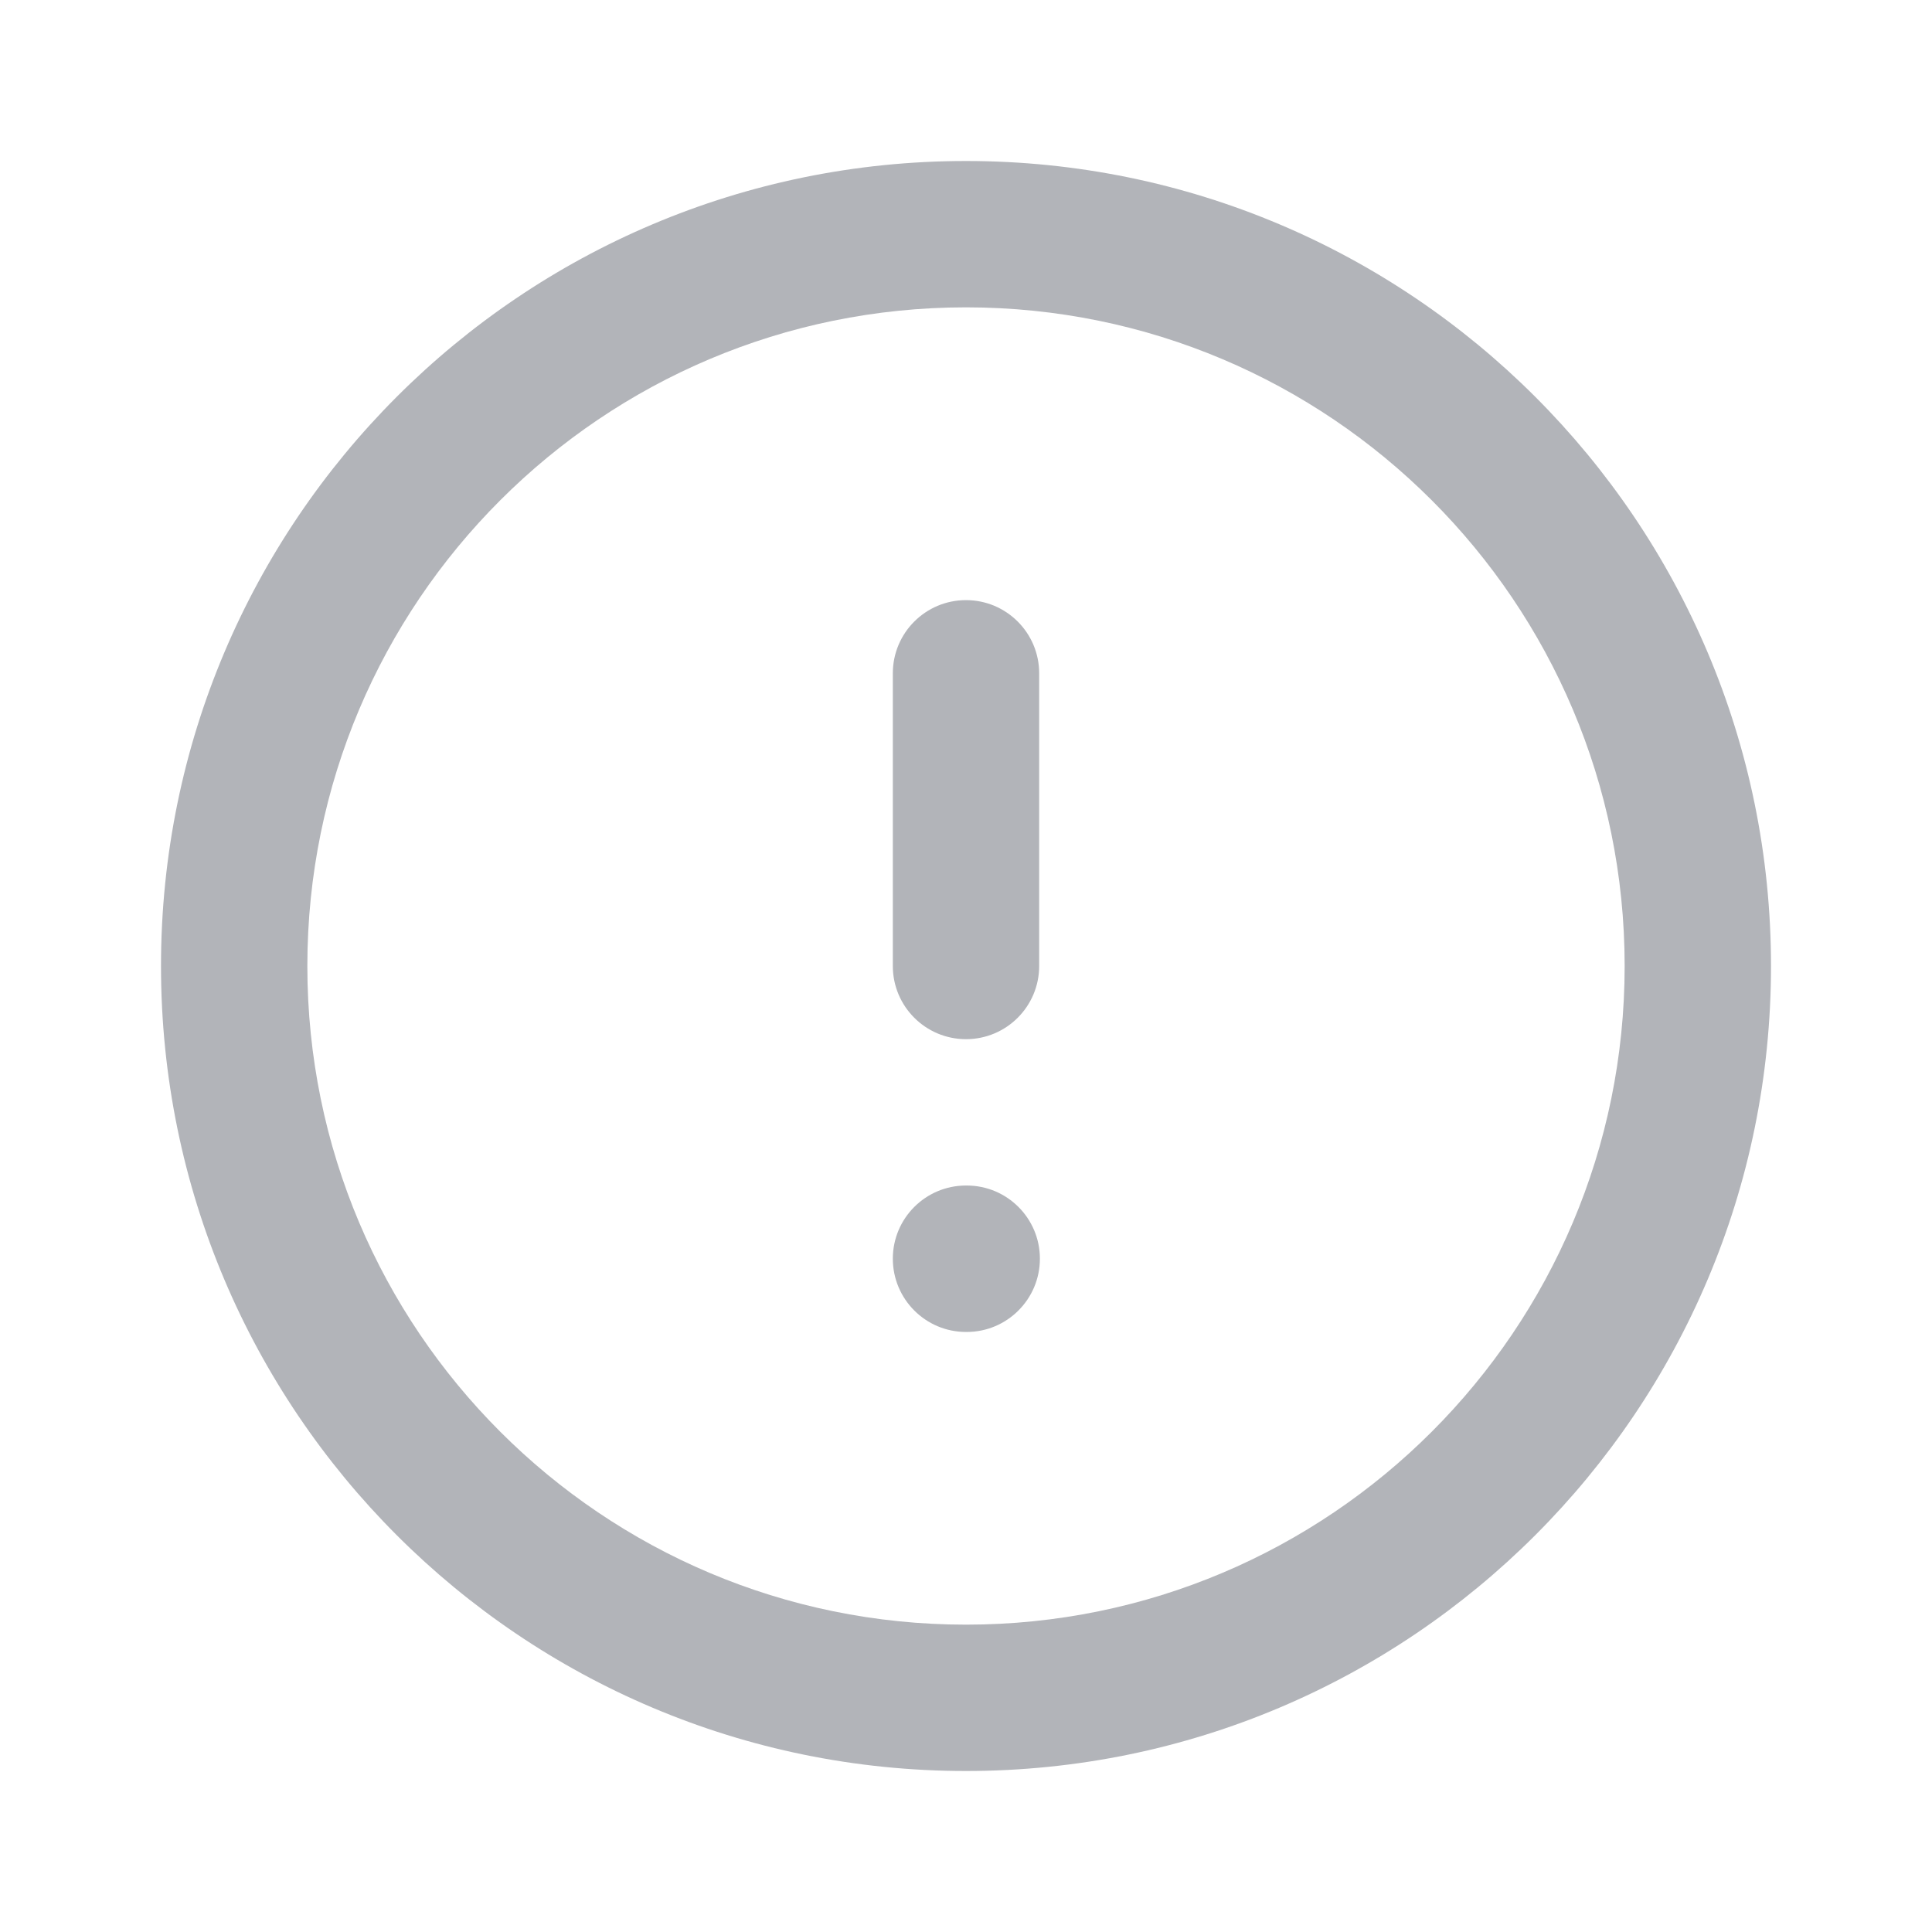 <svg width="24" height="24" viewBox="0 0 24 24" fill="none" xmlns="http://www.w3.org/2000/svg">
<path fill-rule="evenodd" clip-rule="evenodd" d="M12 3.818C7.481 3.818 3.818 7.481 3.818 12C3.818 16.519 7.481 20.182 12 20.182C16.519 20.182 20.182 16.519 20.182 12C20.182 7.481 16.519 3.818 12 3.818ZM2 12C2 6.477 6.477 2 12 2C17.523 2 22 6.477 22 12C22 17.523 17.523 22 12 22C6.477 22 2 17.523 2 12ZM12 7.455C12.502 7.455 12.909 7.862 12.909 8.364V12C12.909 12.502 12.502 12.909 12 12.909C11.498 12.909 11.091 12.502 11.091 12V8.364C11.091 7.862 11.498 7.455 12 7.455ZM11.091 15.636C11.091 15.134 11.498 14.727 12 14.727H12.009C12.511 14.727 12.918 15.134 12.918 15.636C12.918 16.138 12.511 16.546 12.009 16.546H12C11.498 16.546 11.091 16.138 11.091 15.636Z" fill="#B2B4B9"/>
</svg>

